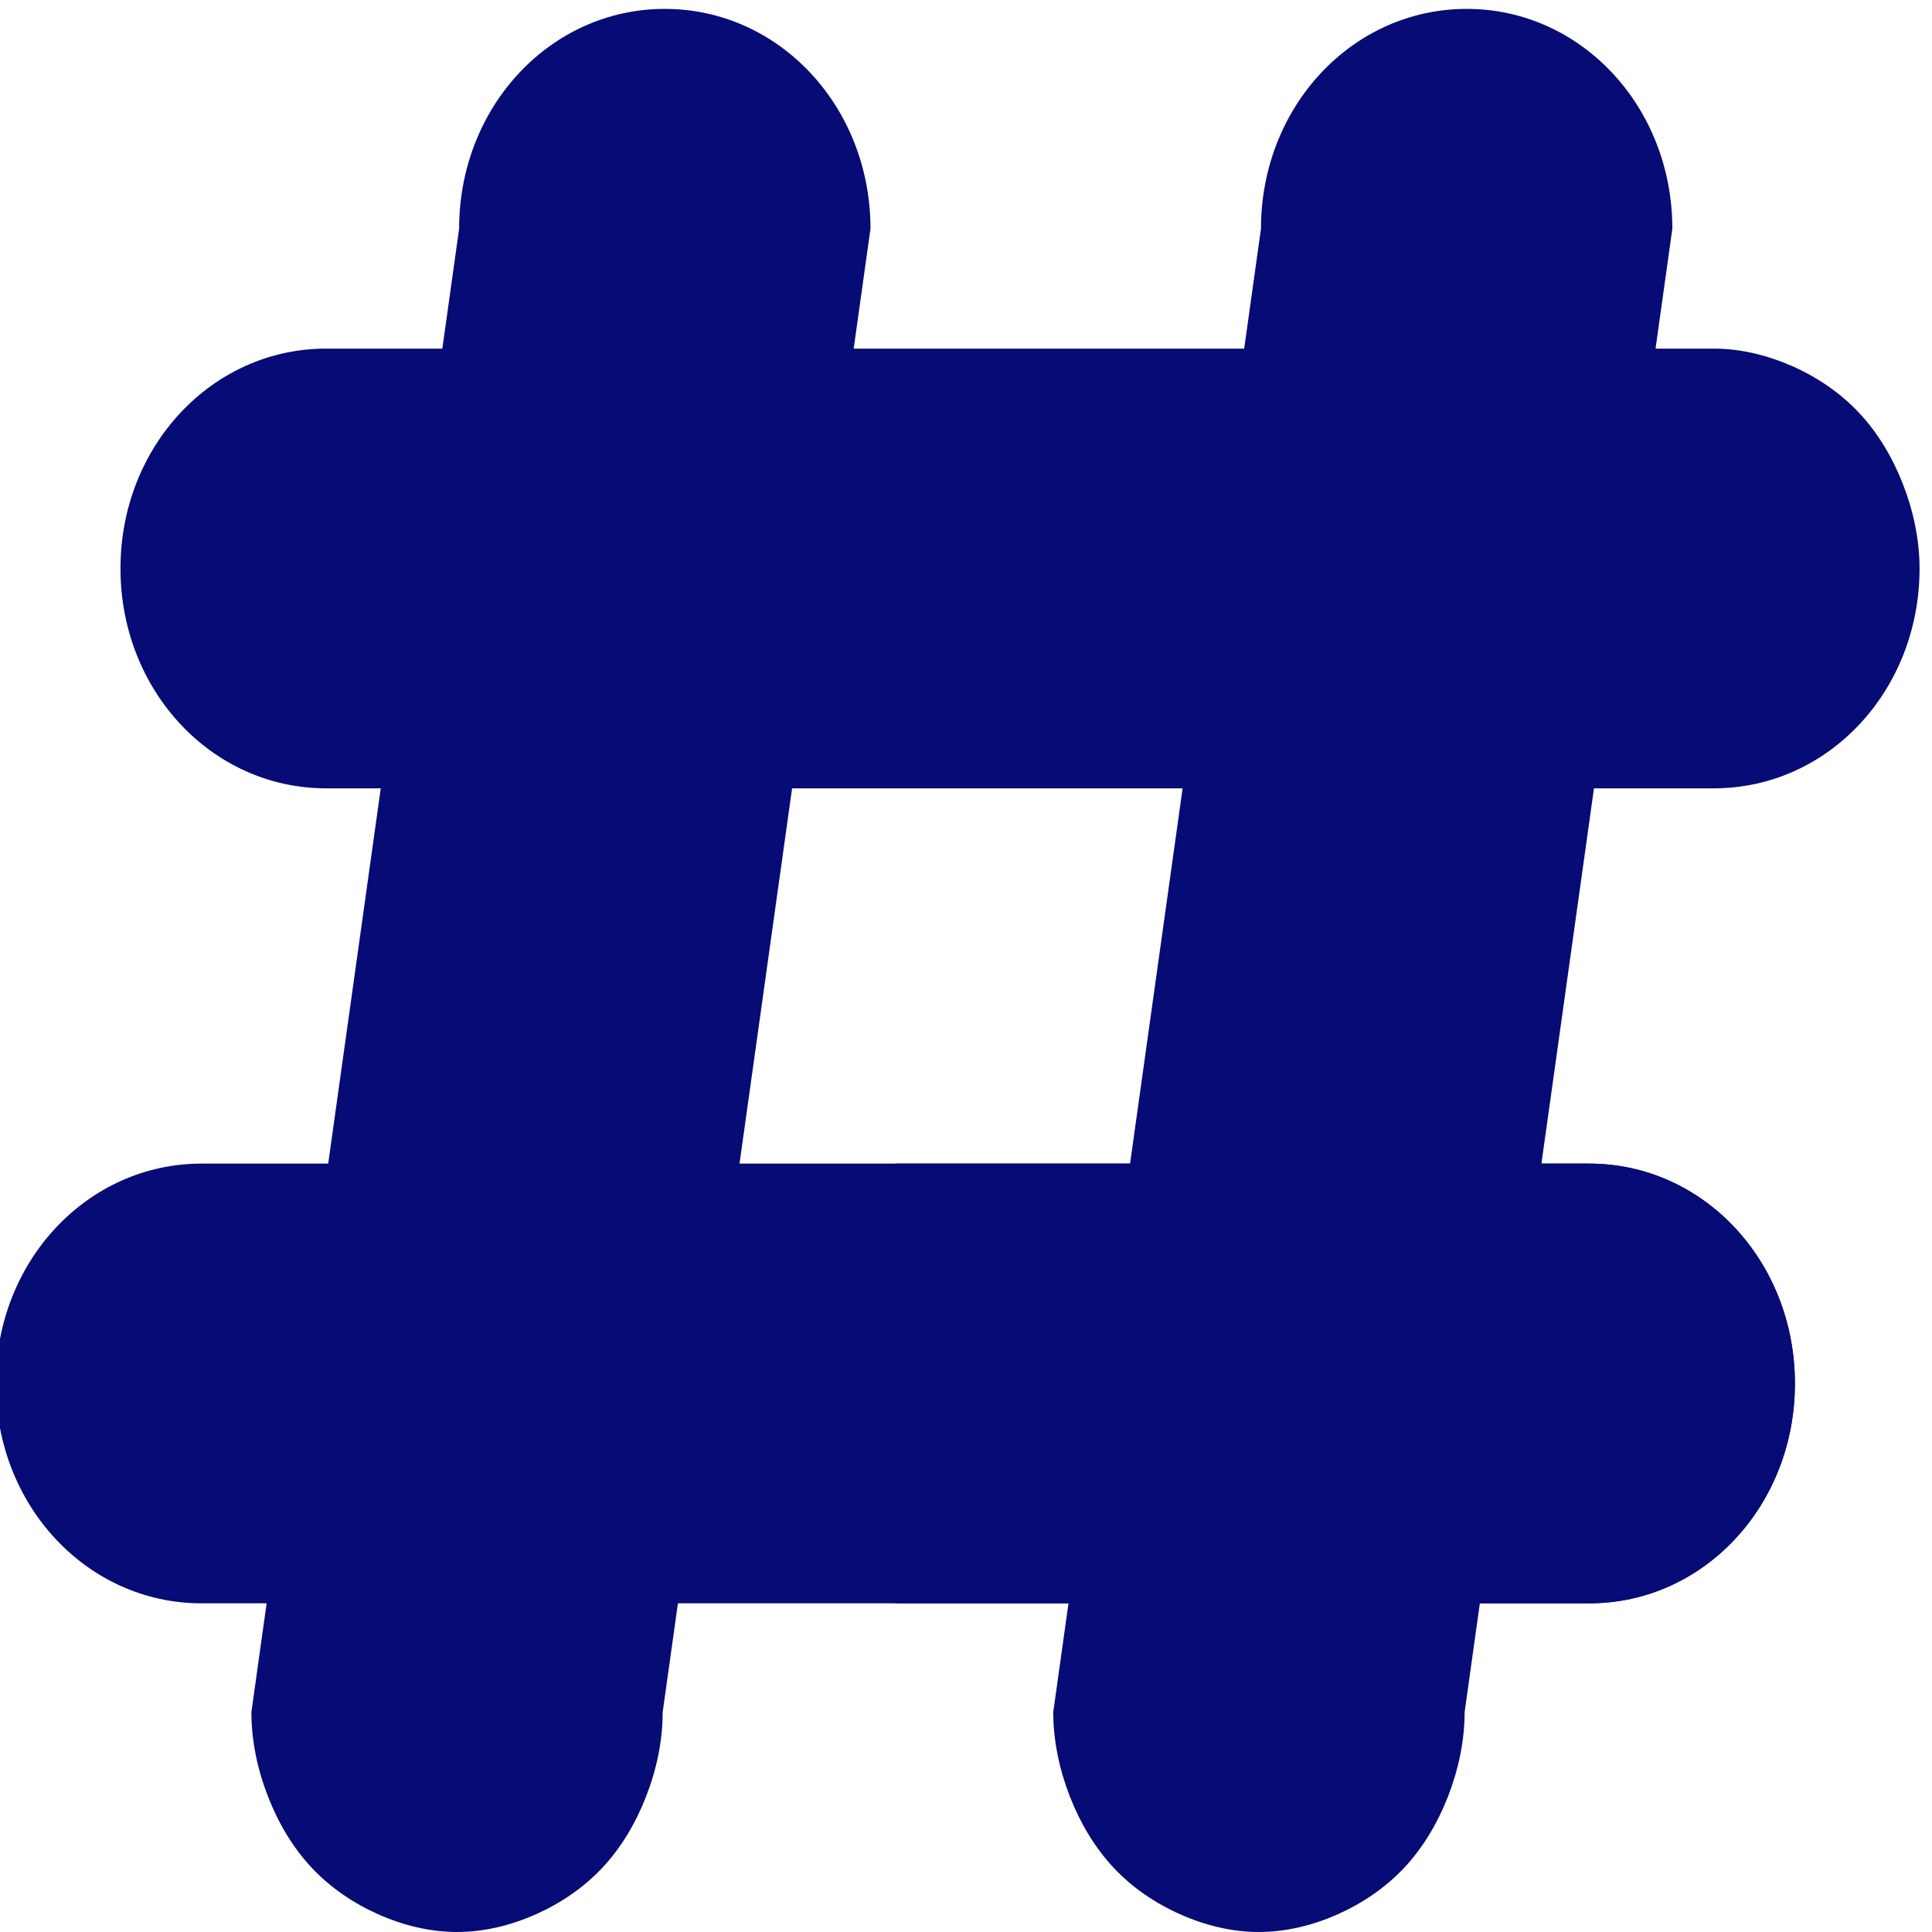 <svg width="25" height="25" viewBox="0 0 25 25" fill="none" xmlns="http://www.w3.org/2000/svg">
<g clip-path="url(#clip0_35_4)">
<path d="M23.226 17.902C23.226 19.483 22.043 20.747 20.564 20.747H2.608C1.129 20.747 -0.054 19.483 -0.054 17.902C-0.054 16.322 1.129 15.057 2.608 15.057H20.564C22.043 15.057 23.226 16.322 23.226 17.902V17.902Z" fill="#070B75"/>
<path d="M5.914 25C5.565 25 5.215 24.914 4.892 24.77C4.57 24.626 4.274 24.425 4.032 24.167C3.79 23.908 3.602 23.592 3.468 23.247C3.333 22.902 3.253 22.529 3.253 22.155L5.941 2.96C5.941 1.379 7.124 0.115 8.602 0.115C10.081 0.115 11.264 1.379 11.264 2.96L8.575 22.155C8.575 22.529 8.495 22.902 8.36 23.247C8.226 23.592 8.038 23.908 7.796 24.167C7.554 24.425 7.258 24.626 6.936 24.77C6.613 24.914 6.263 25 5.914 25V25Z" fill="#070B75"/>
<path d="M24.839 7.356C24.839 8.937 23.656 10.201 22.177 10.201H4.22C2.742 10.201 1.559 8.937 1.559 7.356C1.559 5.776 2.742 4.511 4.22 4.511H22.177C22.527 4.511 22.876 4.598 23.199 4.741C23.521 4.885 23.817 5.086 24.059 5.345C24.301 5.603 24.489 5.92 24.624 6.264C24.758 6.609 24.839 6.983 24.839 7.356V7.356Z" fill="#070B75"/>
<path d="M16.29 25C15.941 25 15.591 24.914 15.269 24.77C14.946 24.626 14.65 24.425 14.409 24.167C14.167 23.908 13.979 23.592 13.844 23.247C13.71 22.902 13.629 22.529 13.629 22.155L16.317 2.96C16.317 1.379 17.5 0.115 18.979 0.115C20.457 0.115 21.64 1.379 21.64 2.96L18.952 22.155C18.952 22.529 18.871 22.902 18.737 23.247C18.602 23.592 18.414 23.908 18.172 24.167C17.93 24.425 17.634 24.626 17.312 24.77C16.989 24.914 16.64 25 16.29 25V25Z" fill="#070B75"/>
<path d="M23.226 17.902C23.226 19.483 22.043 20.747 20.564 20.747H11.586V15.057H20.564C22.043 15.057 23.226 16.322 23.226 17.902V17.902Z" fill="#070B75"/>
</g>
<defs>
<clipPath id="clip0_35_4">
<rect width="25" height="25" fill="white"/>
</clipPath>
</defs>
</svg>
